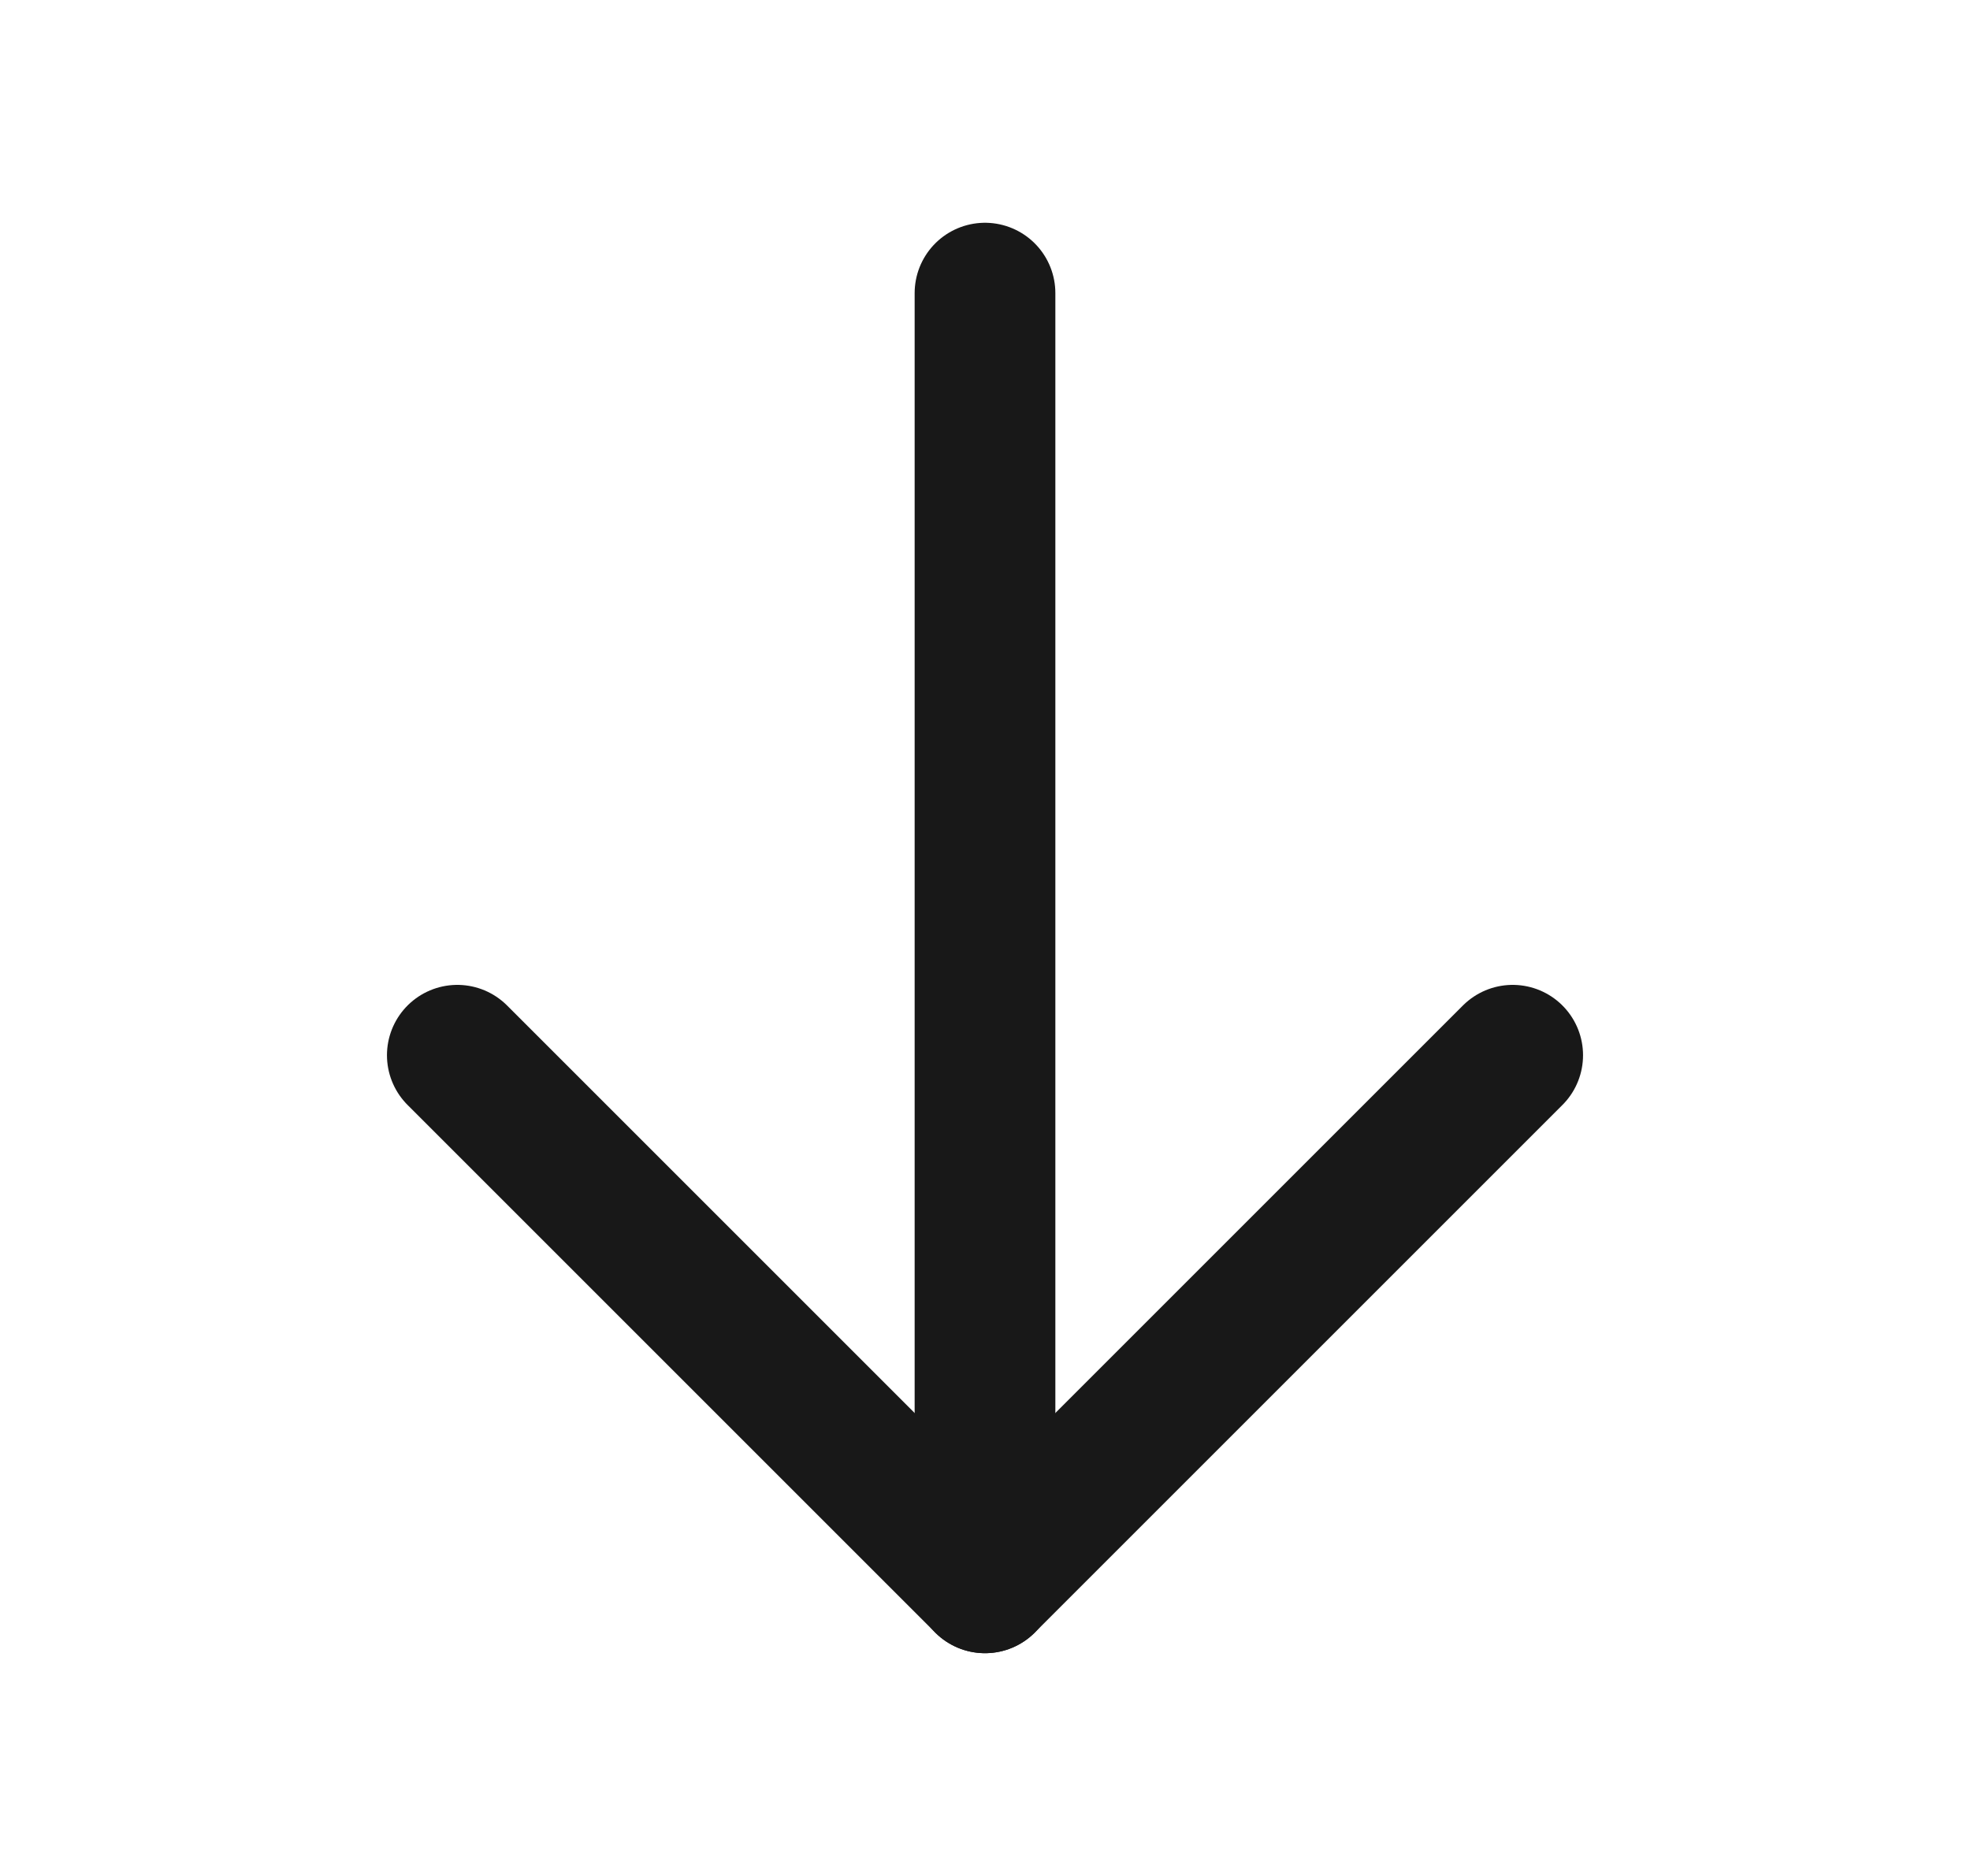 <svg width="21" height="20" viewBox="0 0 21 20" fill="none" xmlns="http://www.w3.org/2000/svg">
<path d="M10.5 3.125V16.875" stroke="#181818" stroke-width="1.5" stroke-linecap="round" stroke-linejoin="round"/>
<path d="M4.875 11.25L10.5 16.875L16.125 11.25" stroke="#181818" stroke-width="1.5" stroke-linecap="round" stroke-linejoin="round"/>
</svg>

